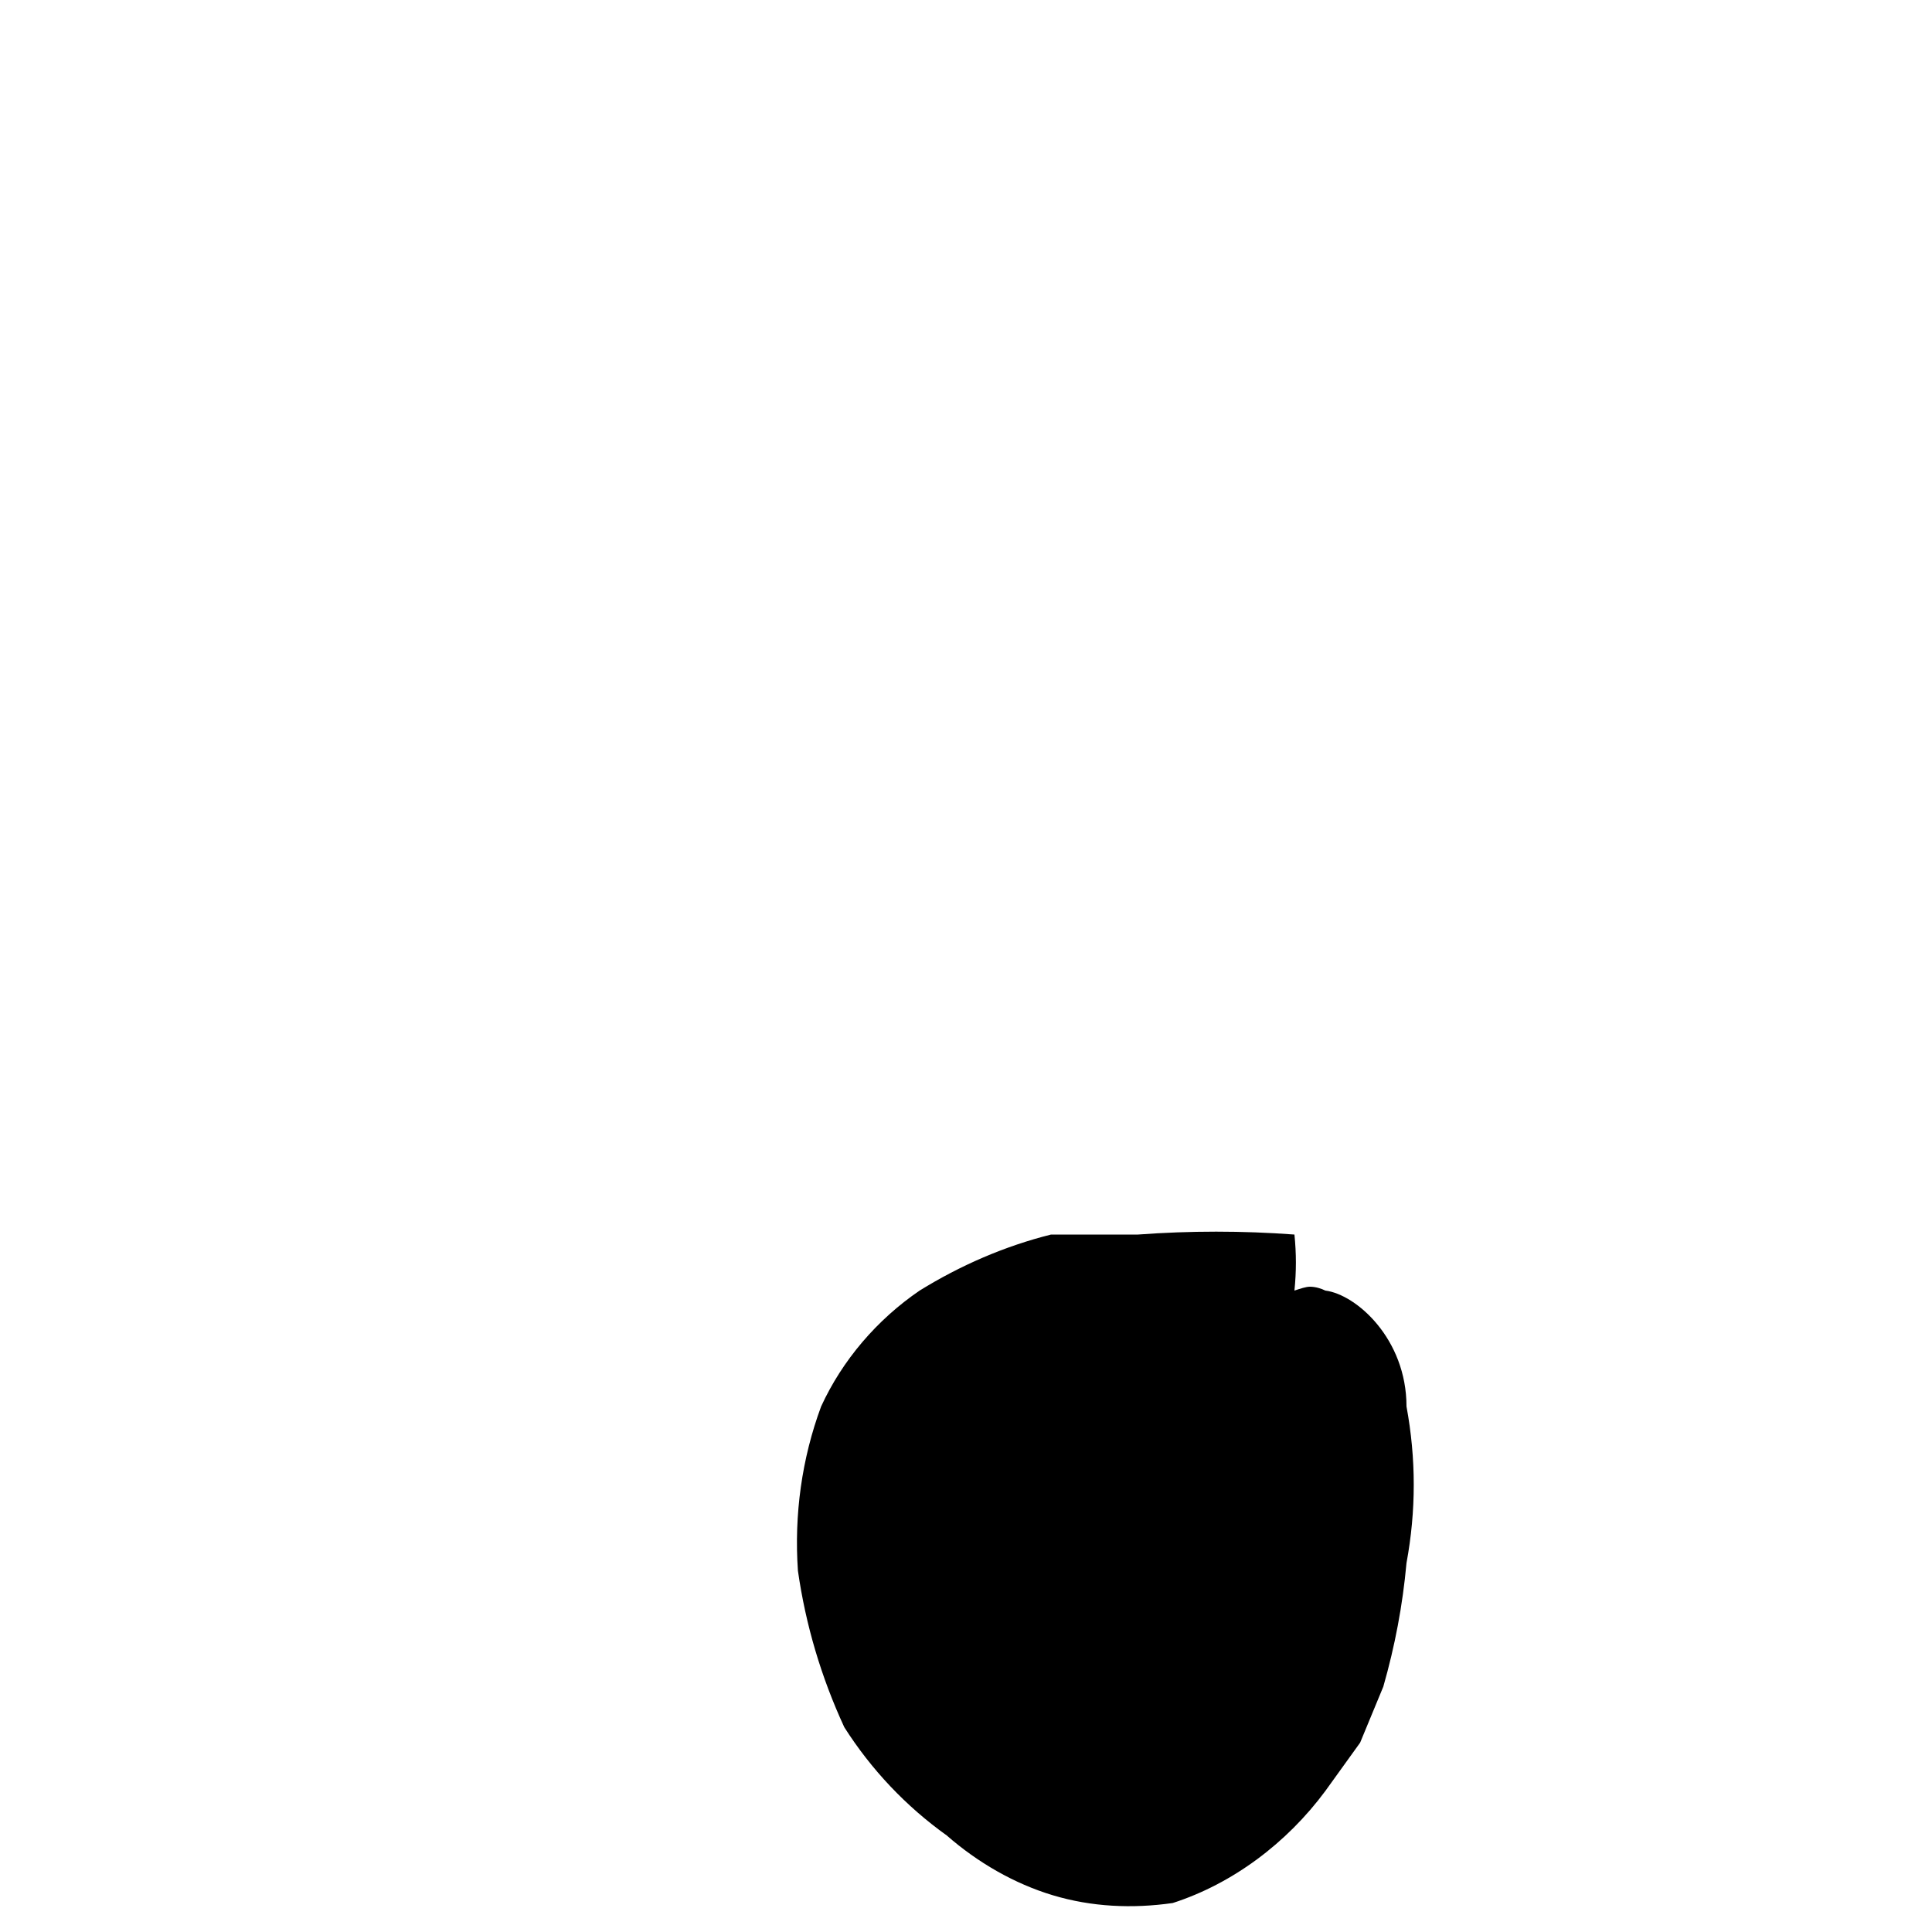 <svg width="1" height="1" viewBox="0 0 1 1" fill="none" xmlns="http://www.w3.org/2000/svg">
<path d="M0.607 0.985C0.638 0.975 0.666 0.954 0.686 0.927L0.704 0.902L0.716 0.873C0.722 0.852 0.726 0.831 0.728 0.809C0.733 0.782 0.733 0.755 0.728 0.728C0.728 0.693 0.702 0.67 0.686 0.668C0.684 0.667 0.681 0.666 0.678 0.666C0.676 0.666 0.673 0.667 0.67 0.668C0.671 0.658 0.671 0.649 0.67 0.639C0.643 0.637 0.616 0.637 0.589 0.639H0.544C0.52 0.645 0.497 0.655 0.476 0.668C0.454 0.683 0.436 0.704 0.425 0.728C0.415 0.755 0.411 0.784 0.413 0.813C0.417 0.841 0.425 0.868 0.437 0.894C0.451 0.916 0.469 0.935 0.49 0.95C0.506 0.964 0.525 0.975 0.545 0.981C0.565 0.987 0.586 0.988 0.607 0.985ZM0.559 0.813H0.581H0.559Z" fill="black"/>
</svg>
